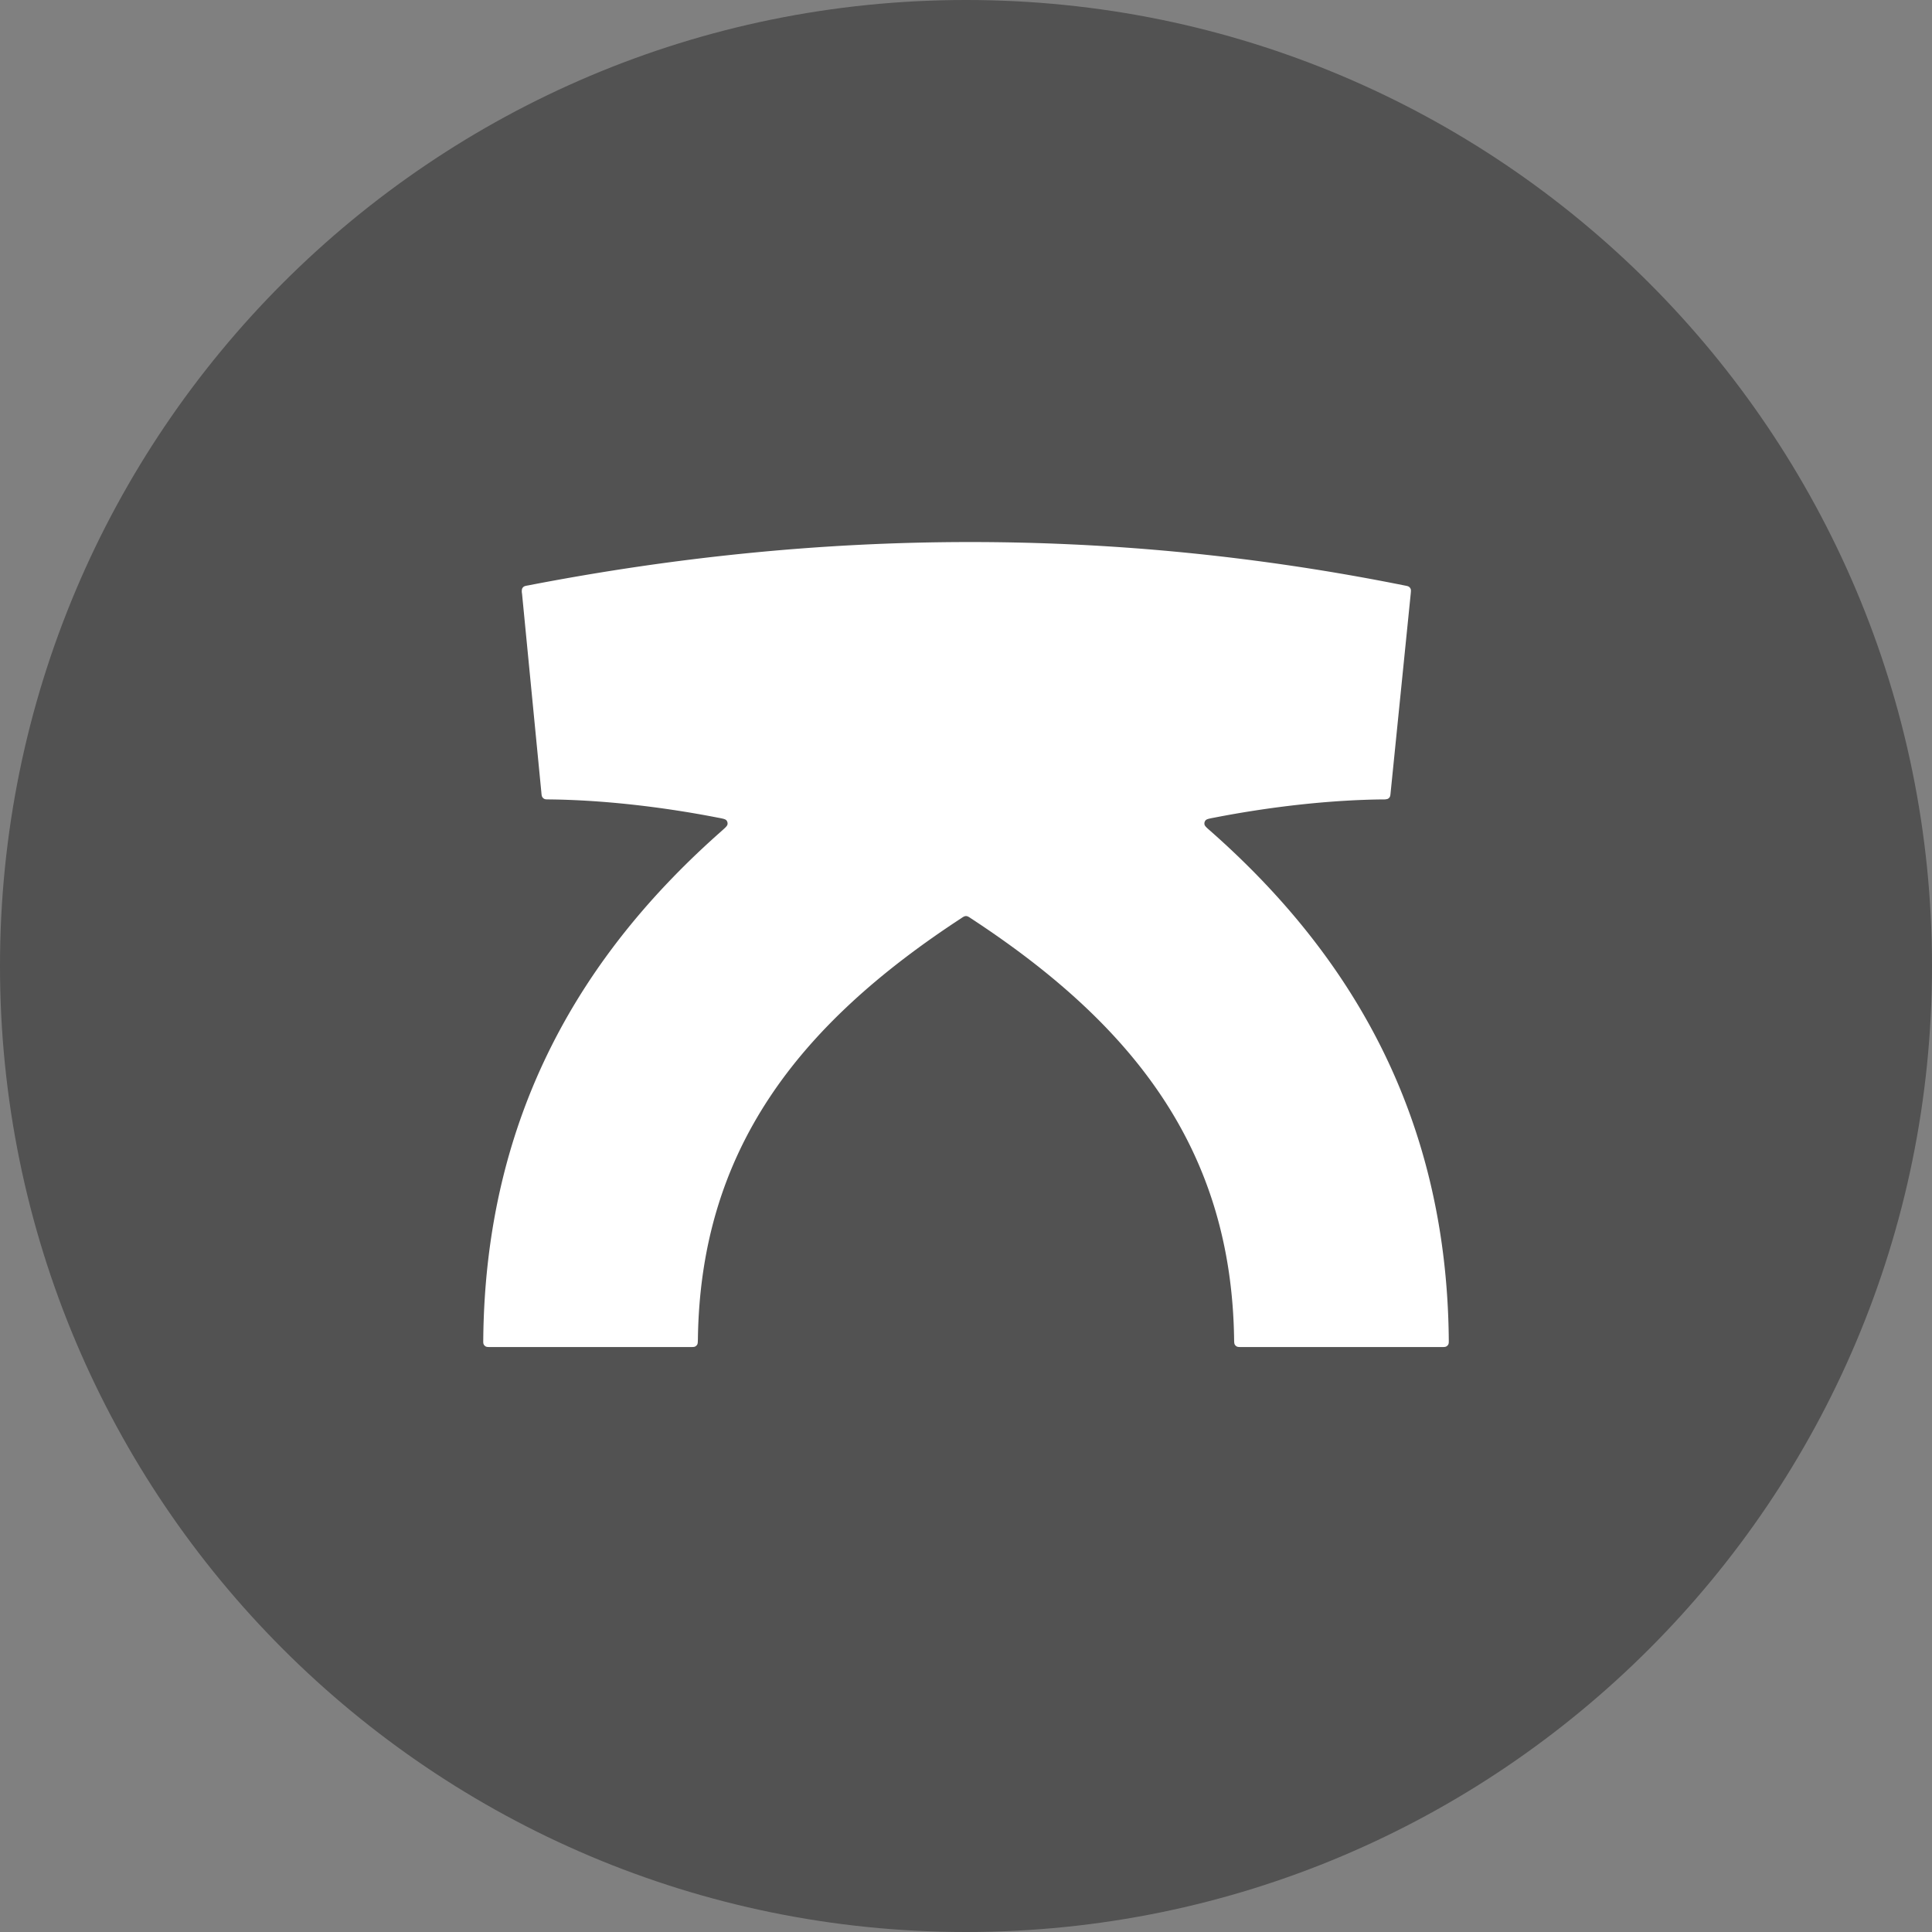 <svg width="44" height="44" fill="none" xmlns="http://www.w3.org/2000/svg"><rect width="100%" height="100%" fill="#808080" stroke="none"/><path d="M0 22C0 9.85 9.85 0 22 0s22 9.85 22 22-9.85 22-22 22S0 34.15 0 22z" fill="#000" fill-opacity=".36"/><path d="M16.431 18.927c.087-.076.13-.115.137-.152a.11.11 0 00-.024-.092c-.025-.029-.081-.04-.193-.061-1.307-.255-2.66-.404-3.847-.416-.057 0-.086-.001-.108-.012a.11.11 0 01-.046-.043c-.013-.02-.016-.049-.021-.105l-.44-4.525a.267.267 0 010-.108.11.11 0 01.038-.051c.02-.015.048-.02.103-.03 6.63-1.283 13.229-1.35 19.958.002.055.01.082.016.102.031a.11.11 0 01.038.051c.008.024.005.052 0 .108l-.457 4.523c-.005.055-.008.084-.02.104a.109.109 0 01-.047.043.293.293 0 01-.108.012c-1.187.012-2.54.161-3.847.416-.112.021-.168.032-.193.061a.11.11 0 00-.025.092c.007.037.05.076.138.152 3.149 2.777 5.376 6.435 5.426 11.574.001.062.001.093-.01.116a.11.11 0 01-.049.049c-.023.012-.054.012-.116.012h-4.537c-.061 0-.092 0-.115-.012a.109.109 0 01-.048-.047c-.012-.023-.013-.055-.014-.118-.059-4.29-2.262-7.149-6.01-9.597a.243.243 0 00-.071-.038.11.11 0 00-.05 0 .245.245 0 00-.071.038c-3.749 2.448-5.952 5.308-6.01 9.597-.002.063-.002.095-.014.118a.11.11 0 01-.048.047c-.023.012-.054.012-.116.012H11.18c-.061 0-.092 0-.116-.012a.11.11 0 01-.048-.049c-.012-.023-.011-.054-.01-.116.05-5.14 2.277-8.797 5.426-11.574z" fill="#fff"/></svg>